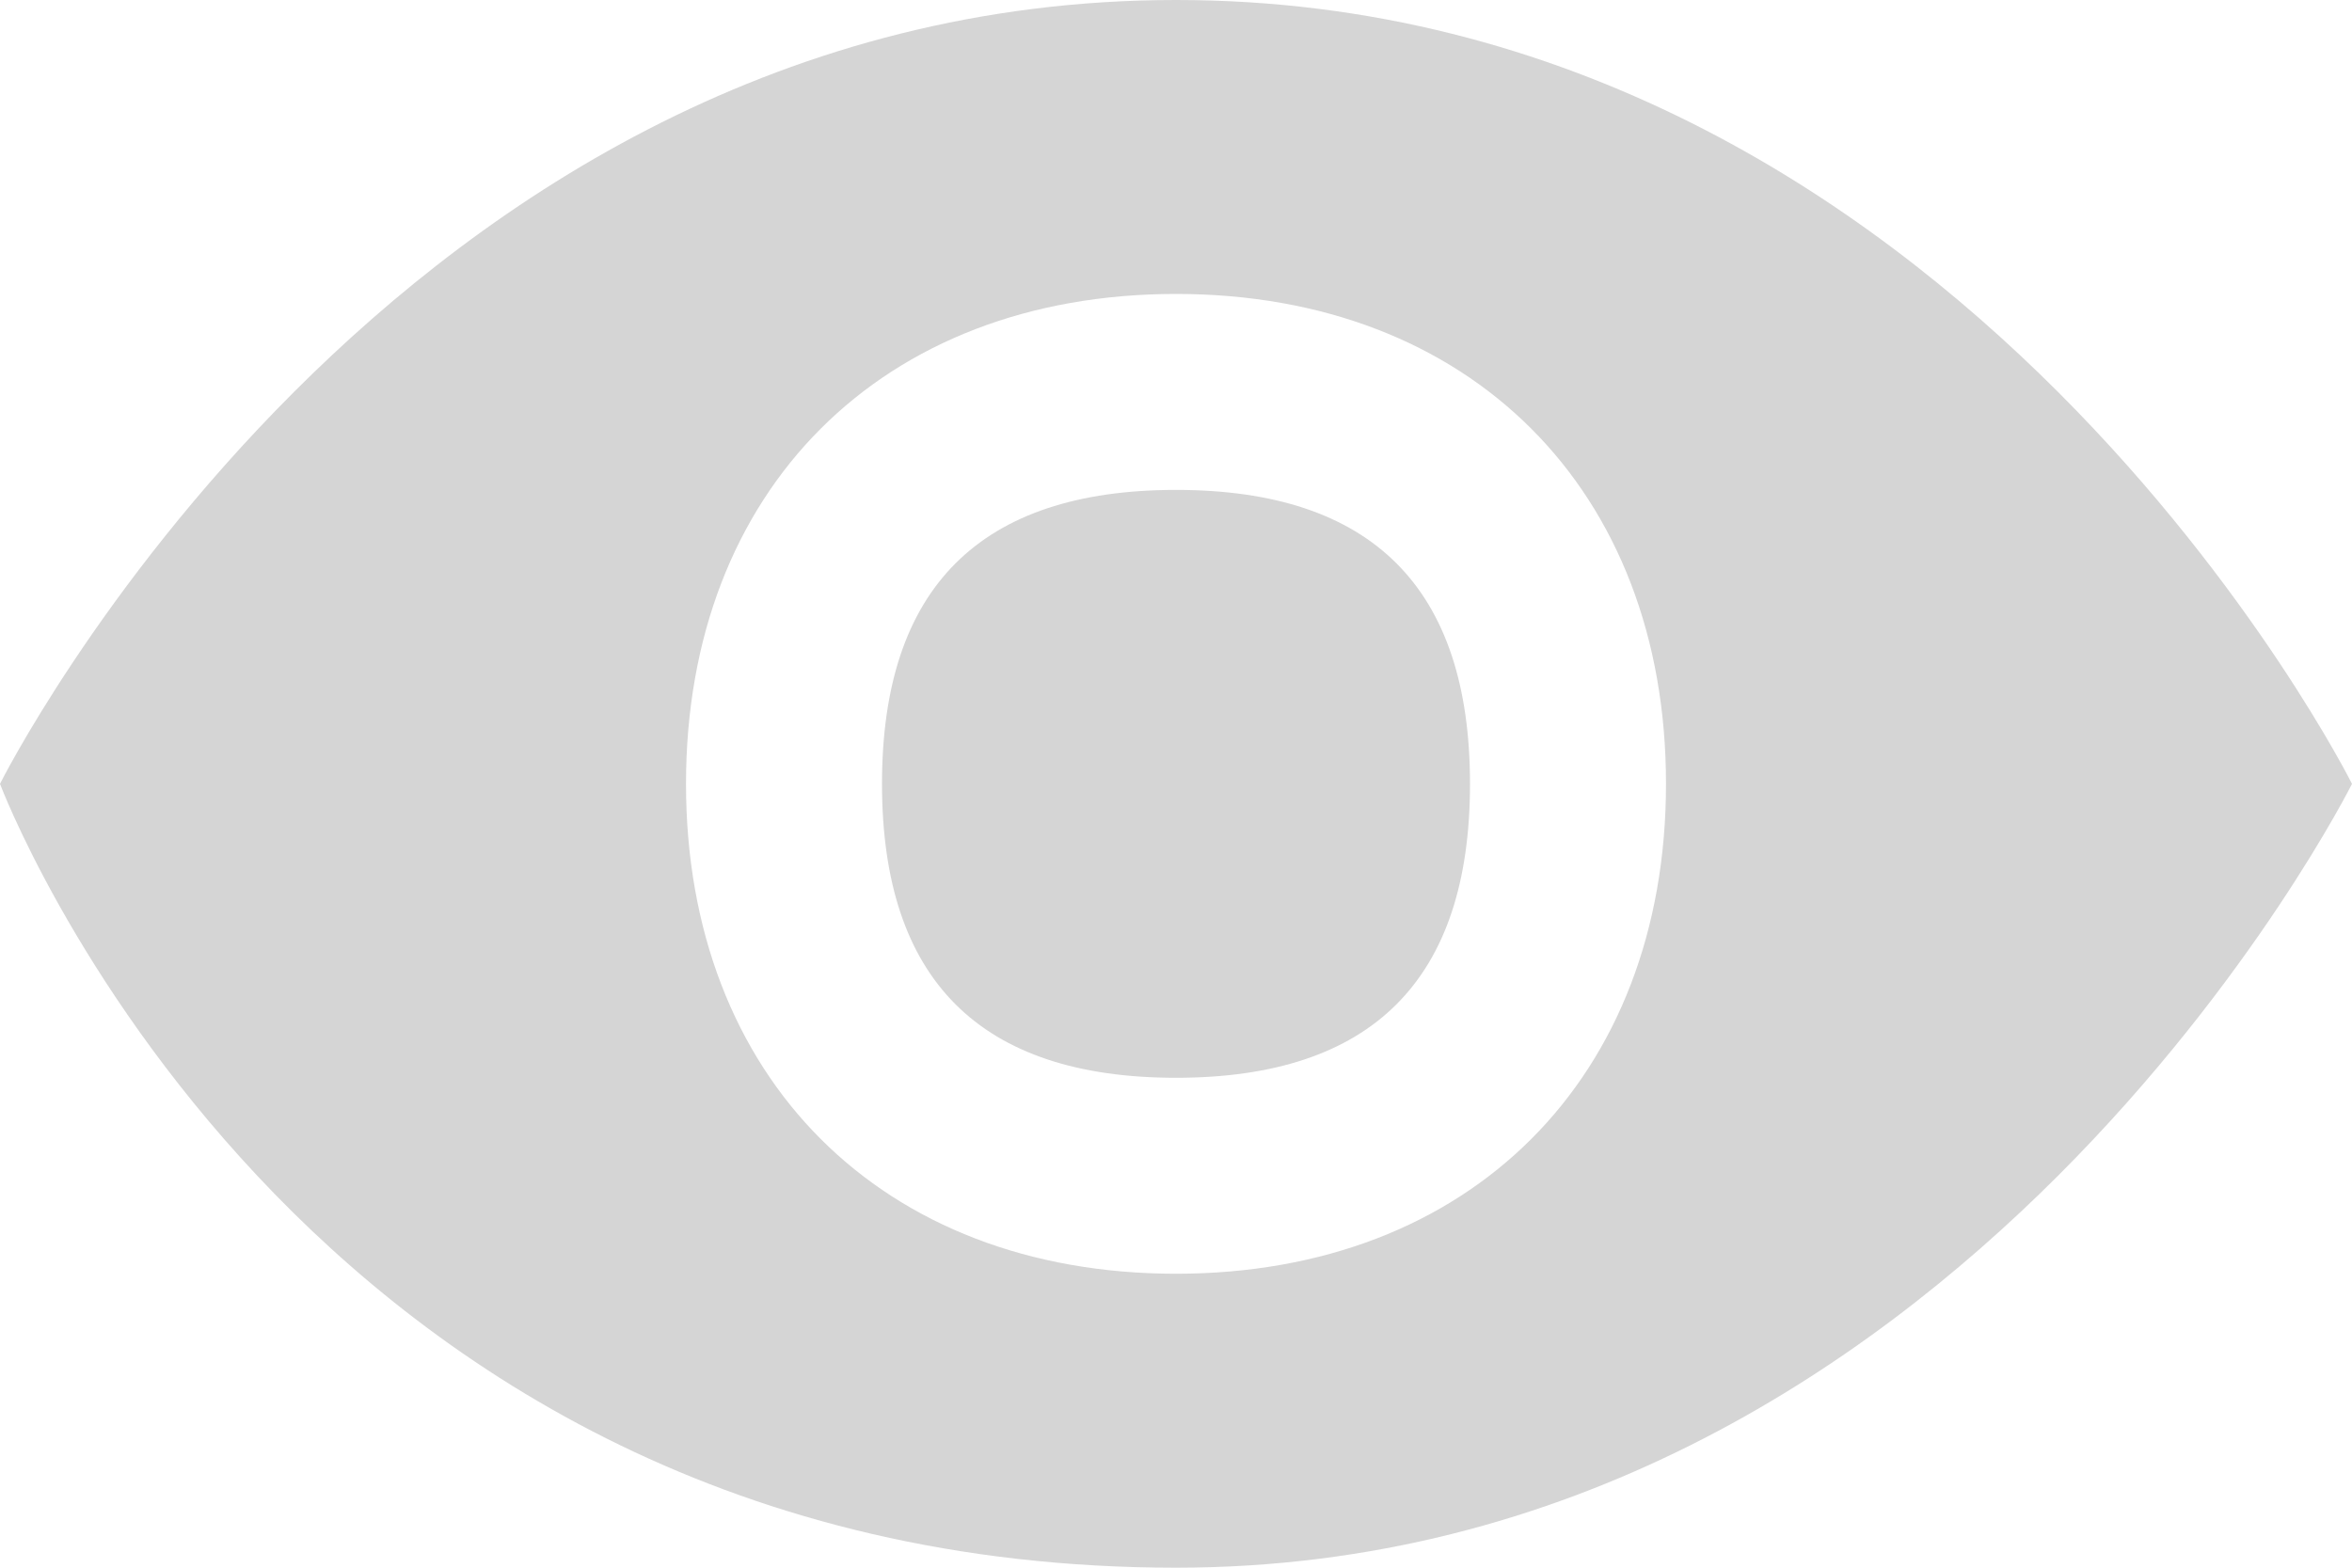 <?xml version="1.0" encoding="UTF-8" standalone="no"?>
<svg width="48px" height="32px" viewBox="0 0 48 32" version="1.1" xmlns="http://www.w3.org/2000/svg" xmlns:xlink="http://www.w3.org/1999/xlink" xmlns:sketch="http://www.bohemiancoding.com/sketch/ns">
    <!-- Generator: Sketch 3.4.2 (15855) - http://www.bohemiancoding.com/sketch -->
    <title>Shape</title>
    <desc>Created with Sketch.</desc>
    <defs></defs>
    <g id="Page-1" stroke="none" stroke-width="1" fill="none" fill-rule="evenodd" sketch:type="MSPage">
        <g id="Edit-Profile" sketch:type="MSArtboardGroup" transform="translate(-52, -693)" fill="#D5D5D5">
            <g id="Dashboard" sketch:type="MSLayerGroup" transform="translate(47, 203)">
                <path d="M29,522 C11,522 5,506 5,506 C5,506 13,490 29,490 C45,490 53,506 53,506 C53,506 45,522 29,522 L29,522 Z M29,496 C23,496 19,500 19,506 C19,512 23,516 29,516 C35,516 39,512 39,506 C39,500 35,496 29,496 L29,496 Z M29,512 C25,512 23,510 23,506 C23,502 25,500 29,500 C33,500 35,502 35,506 C35,510 33,512 29,512 L29,512 Z" id="Shape" sketch:type="MSShapeGroup"></path>
            </g>
        </g>
    </g>
</svg>
